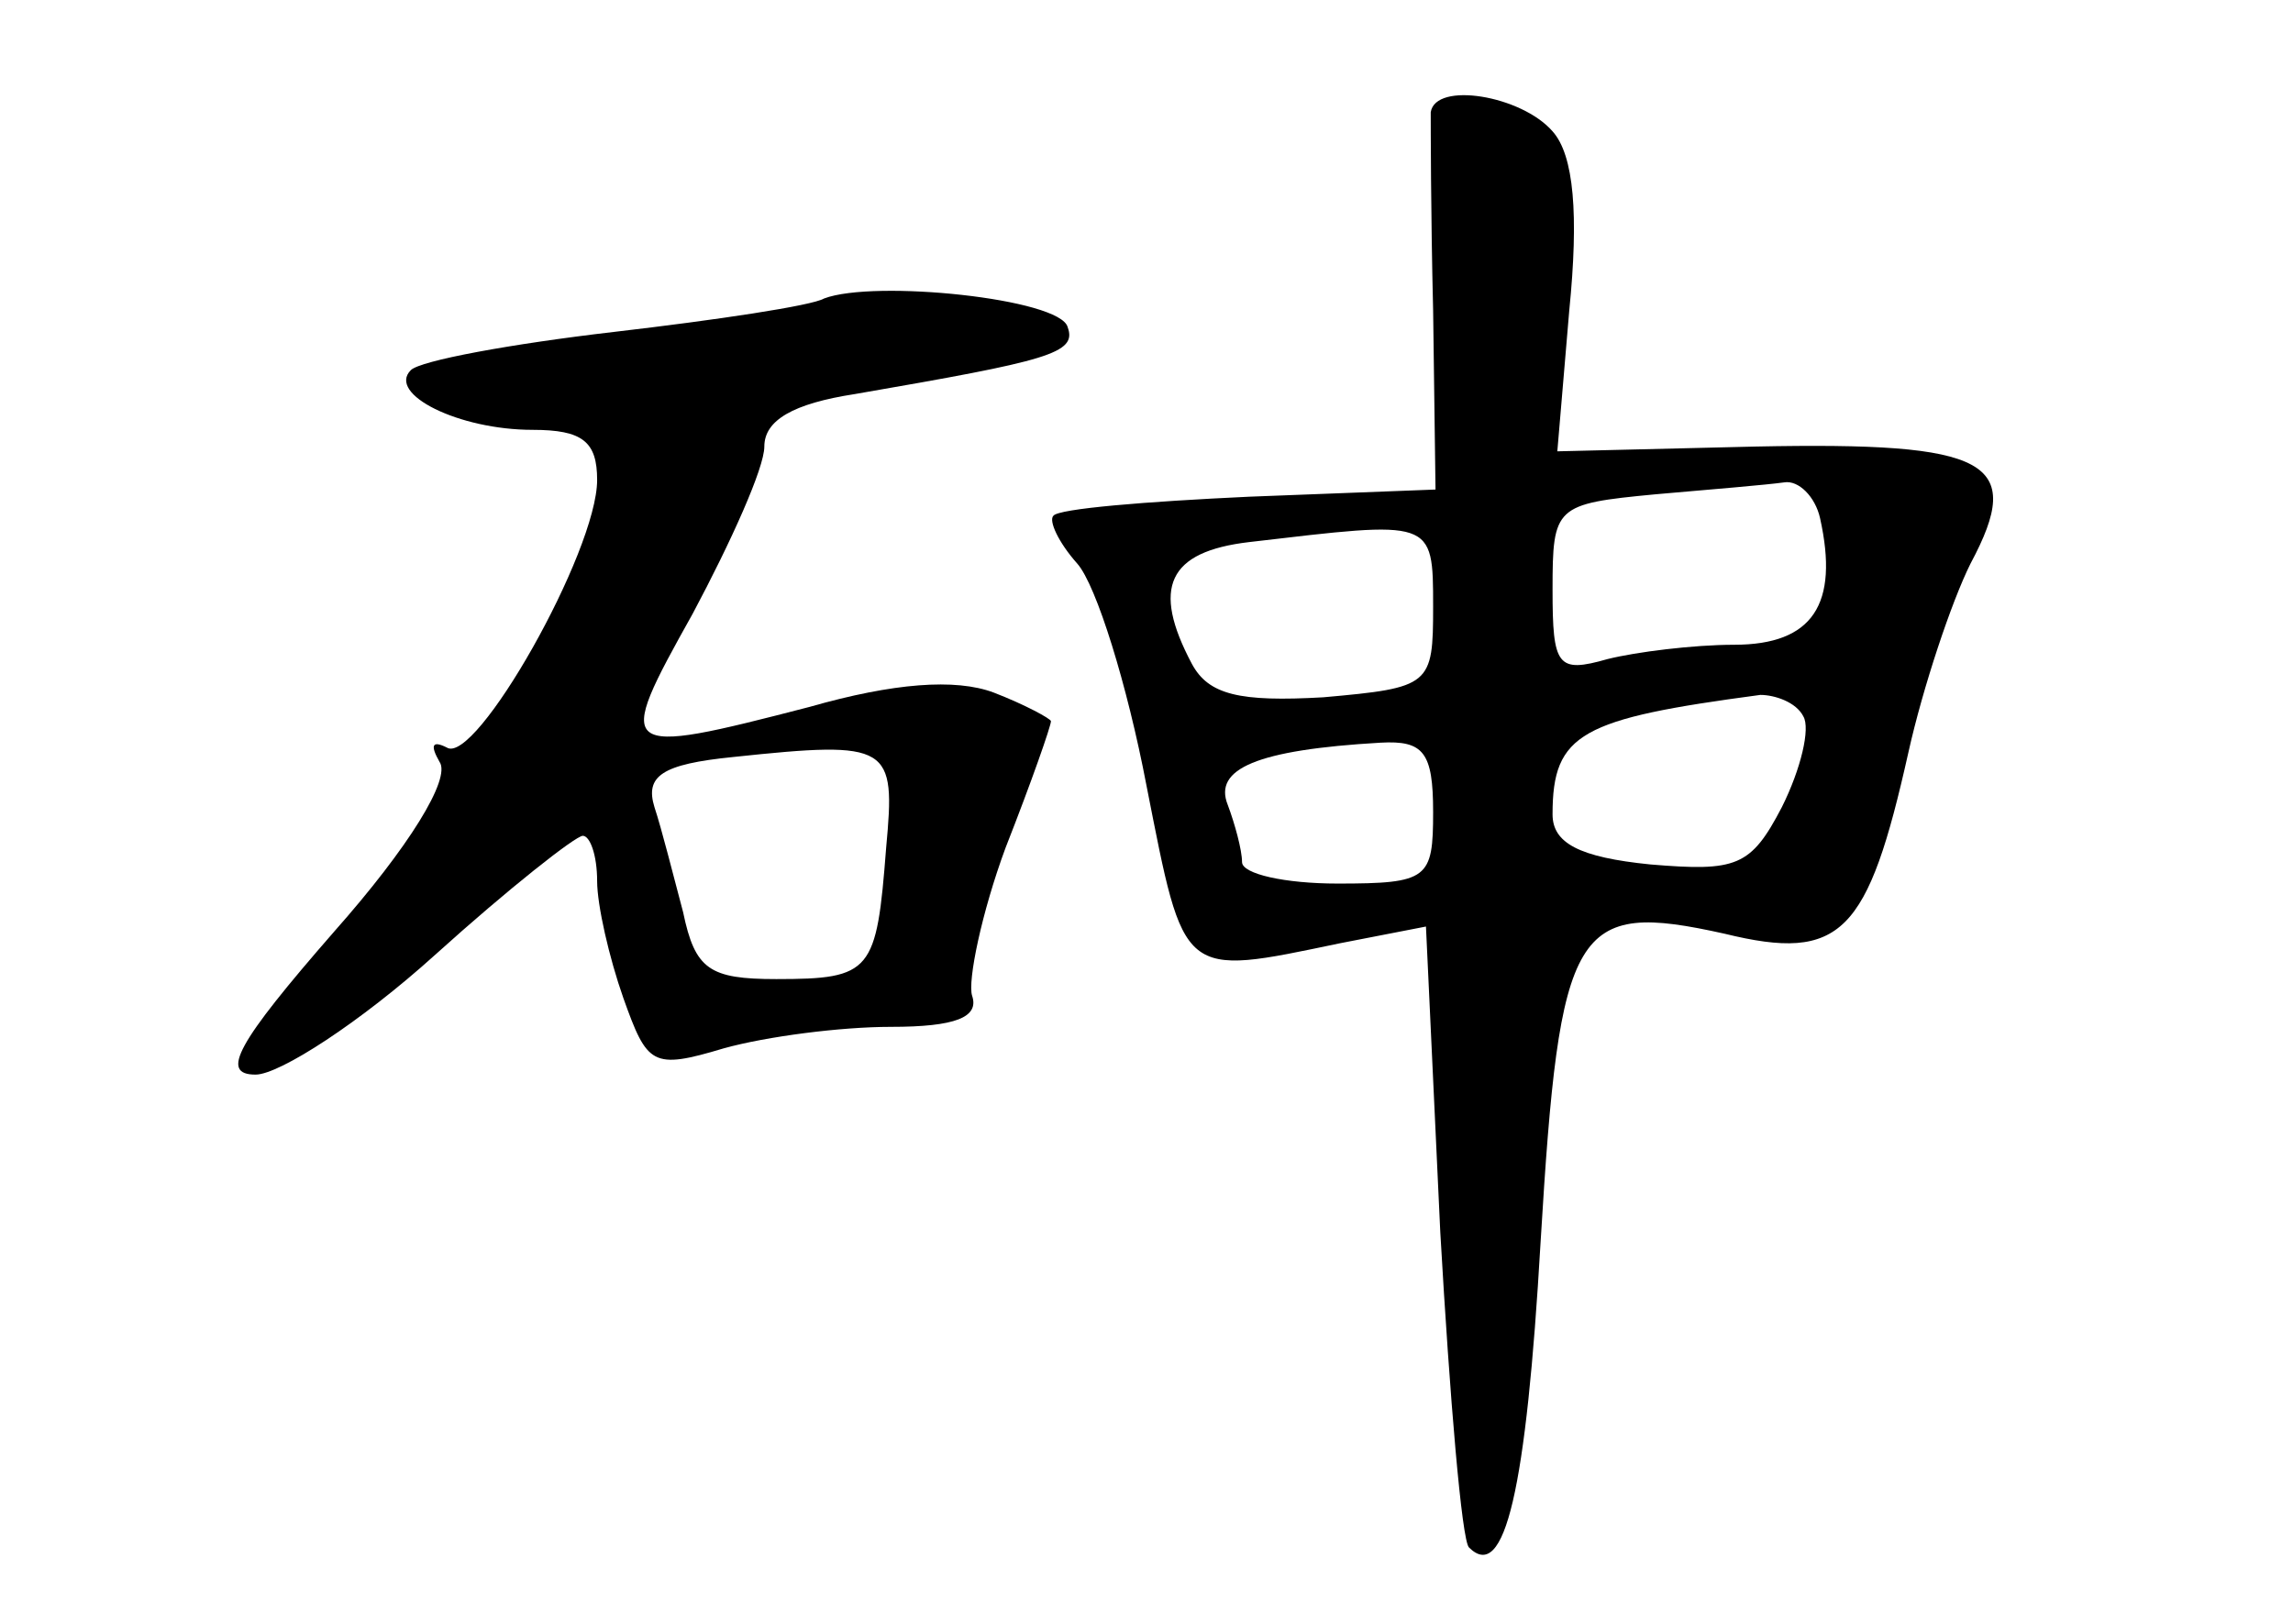 <?xml version="1.0" standalone="no"?>
<!DOCTYPE svg PUBLIC "-//W3C//DTD SVG 20010904//EN"
 "http://www.w3.org/TR/2001/REC-SVG-20010904/DTD/svg10.dtd">
<svg version="1.0" xmlns="http://www.w3.org/2000/svg"
 width="96pt" height="68pt" viewBox="0 0 96 68"
 preserveAspectRatio="xMidYMid meet">
<g transform="translate(0,68) scale(0.1,-0.1)"
fill="#000000" stroke="none">
<path d="M599 633 c0 -5 0 -42 1 -83 l1 -75 -78 -3 c-43 -2 -80 -5 -82 -8 -2
-2 2 -11 10 -20 8 -9 21 -51 29 -93 16 -81 14 -80 81 -66 l36 7 6 -128 c4 -70
9 -129 12 -132 15 -15 24 24 30 128 8 133 14 143 77 129 49 -12 60 0 77 76 6
27 18 63 26 79 23 43 8 51 -90 49 l-83 -2 5 59 c4 40 2 65 -7 75 -13 15 -49
21 -51 8z m163 -170 c8 -36 -3 -53 -36 -53 -17 0 -41 -3 -53 -6 -21 -6 -23 -3
-23 29 0 35 1 36 43 40 23 2 47 4 54 5 6 1 13 -6 15 -15z m-162 -37 c0 -33 -1
-34 -46 -38 -35 -2 -48 1 -55 14 -17 32 -10 47 24 51 77 9 77 10 77 -27z m155
-46 c3 -5 -1 -22 -9 -38 -13 -25 -19 -27 -55 -24 -30 3 -41 9 -41 21 0 34 12
40 87 50 6 0 15 -3 18 -9z m-155 -40 c0 -28 -2 -30 -40 -30 -22 0 -40 4 -40 9
0 5 -3 16 -6 24 -6 15 12 23 64 26 18 1 22 -4 22 -29z"/>
<path d="M345 555 c-5 -3 -45 -9 -88 -14 -43 -5 -81 -12 -85 -16 -10 -10 20
-25 51 -25 21 0 27 -5 27 -21 0 -30 -51 -120 -63 -112 -6 3 -7 1 -3 -6 5 -7
-13 -36 -44 -71 -41 -47 -48 -60 -33 -60 10 0 44 22 75 50 31 28 59 50 62 50
3 0 6 -8 6 -19 0 -10 5 -32 11 -49 10 -28 12 -30 42 -21 18 5 49 9 70 9 27 0
37 4 34 13 -2 6 4 35 14 62 11 28 19 51 19 53 0 1 -11 7 -24 12 -16 6 -42 4
-77 -6 -81 -21 -82 -20 -49 39 16 30 30 61 30 70 0 11 12 18 38 22 81 14 93
17 89 28 -3 12 -81 20 -102 12z m26 -230 c-4 -52 -6 -55 -46 -55 -28 0 -34 4
-39 28 -4 15 -9 35 -12 44 -4 13 3 18 33 21 66 7 68 5 64 -38z"/>
</g>
</svg>
